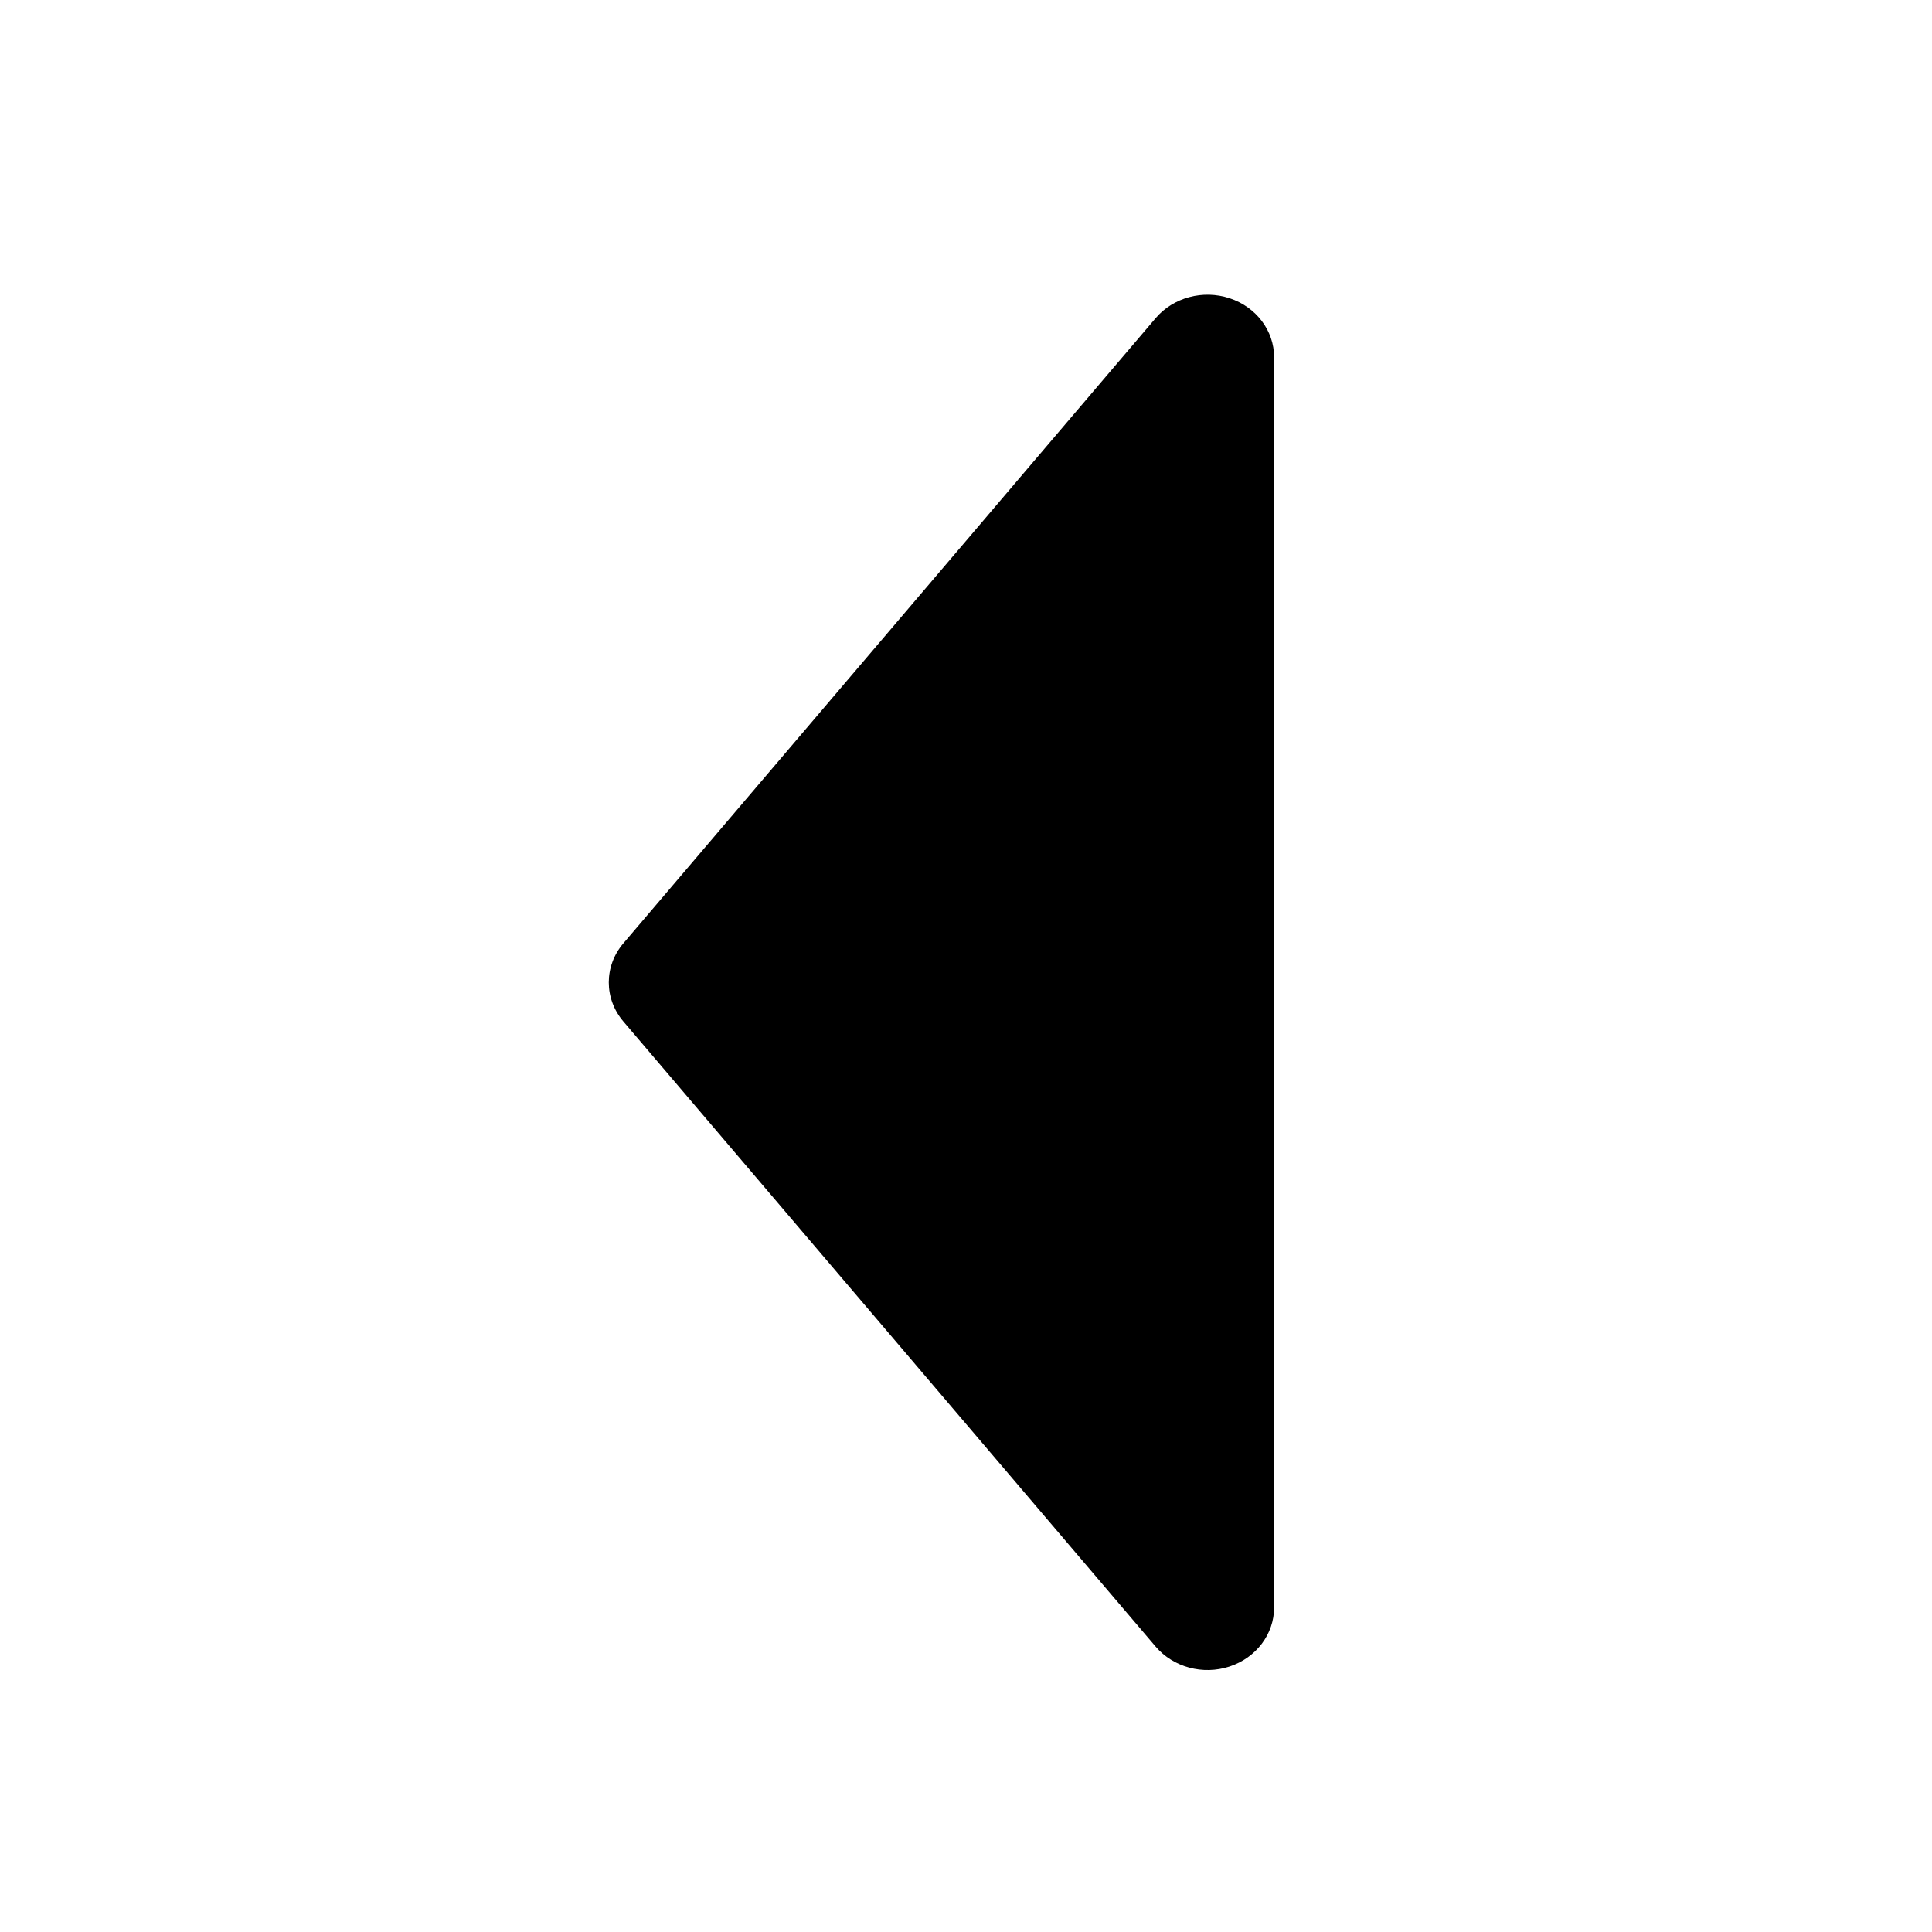 <?xml version="1.0" encoding="UTF-8" standalone="no"?>
<!-- Generator: Adobe Illustrator 19.0.0, SVG Export Plug-In . SVG Version: 6.00 Build 0)  -->

<svg
   xmlns:dc="http://purl.org/dc/elements/1.1/"
   xmlns:cc="http://creativecommons.org/ns#"
   xmlns:rdf="http://www.w3.org/1999/02/22-rdf-syntax-ns#"
   xmlns:svg="http://www.w3.org/2000/svg"
   xmlns="http://www.w3.org/2000/svg"
   xmlns:sodipodi="http://sodipodi.sourceforge.net/DTD/sodipodi-0.dtd"
   xmlns:inkscape="http://www.inkscape.org/namespaces/inkscape"
   version="1.1"
   id="Layer_1"
   x="0px"
   y="0px"
   viewBox="0 0 330.002 330.002"
   style="enable-background:new 0 0 330.002 330.002;"
   xml:space="preserve"
   sodipodi:docname="left-arrow.svg"
   inkscape:version="0.92.3 (2405546, 2018-03-11)"><defs
   id="defs36" /><sodipodi:namedview
   pagecolor="#ffffff"
   bordercolor="#666666"
   borderopacity="1"
   objecttolerance="10"
   gridtolerance="10"
   guidetolerance="10"
   inkscape:pageopacity="0"
   inkscape:pageshadow="2"
   inkscape:window-width="756"
   inkscape:window-height="480"
   id="namedview34"
   showgrid="false"
   inkscape:zoom="0.71514715"
   inkscape:cx="165.00101"
   inkscape:cy="165.00101"
   inkscape:window-x="67"
   inkscape:window-y="27"
   inkscape:window-maximized="0"
   inkscape:current-layer="Layer_1" />
<path
   id="XMLID_23_"
   d="m 210.025,284.653 c 4.554,-1.501 7.603,-5.541 7.603,-10.076 V 61.018 c 0,-4.535 -3.049,-8.575 -7.603,-10.076 -4.554,-1.501 -9.621,-0.135 -12.636,3.406 L 106.475,161.13 c -1.66,1.95 -2.49,4.31 -2.49,6.67 0,2.361 0.83,4.72 2.49,6.671 l 90.915,106.777 c 3.015,3.541 8.082,4.906 12.636,3.405 z"
   inkscape:connector-curvature="0"
   style="stroke-width:0.734" />
<g
   id="g3">
</g>
<g
   id="g5">
</g>
<g
   id="g7">
</g>
<g
   id="g9">
</g>
<g
   id="g11">
</g>
<g
   id="g13">
</g>
<g
   id="g15">
</g>
<g
   id="g17">
</g>
<g
   id="g19">
</g>
<g
   id="g21">
</g>
<g
   id="g23">
</g>
<g
   id="g25">
</g>
<g
   id="g27">
</g>
<g
   id="g29">
</g>
<g
   id="g31">
</g>
</svg>